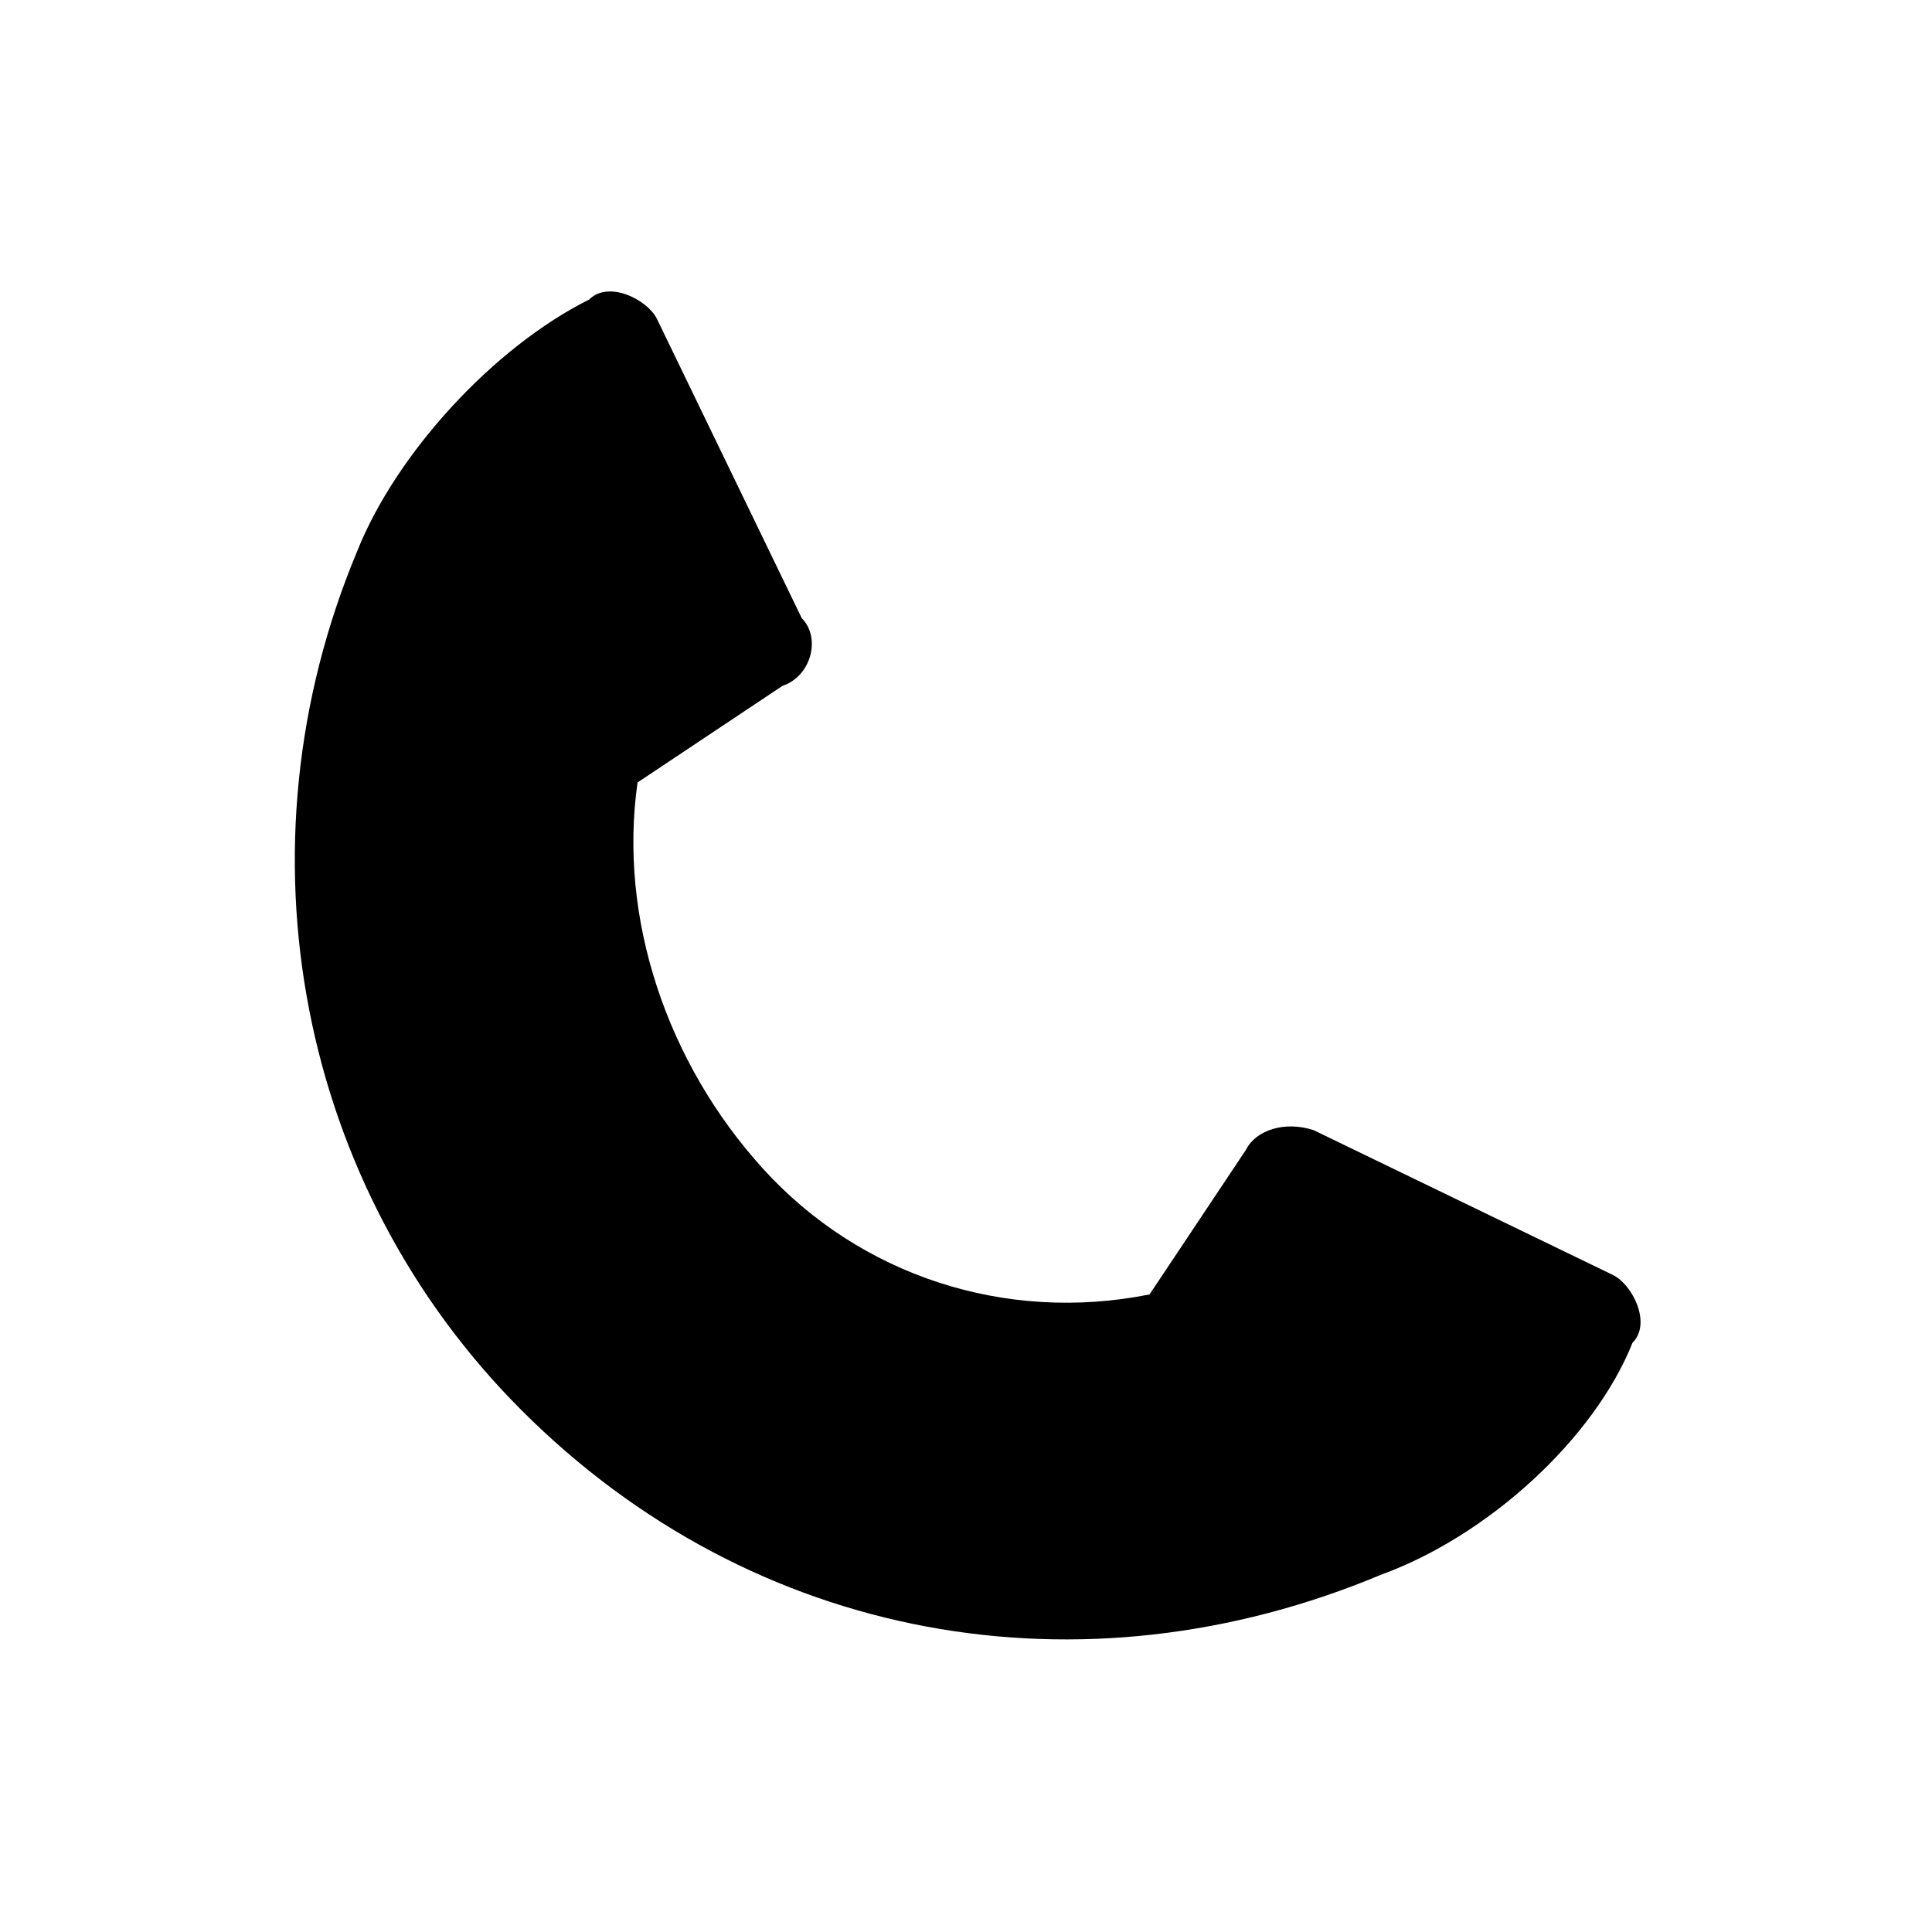 <?xml version="1.0" encoding="utf-8"?>
<!-- Generator: Adobe Illustrator 25.2.3, SVG Export Plug-In . SVG Version: 6.00 Build 0)  -->
<svg version="1.1" id="Calque_1" xmlns="http://www.w3.org/2000/svg" xmlns:xlink="http://www.w3.org/1999/xlink" x="0px" y="0px"
	 viewBox="0 0 20 20" style="enable-background:new 0 0 20 20;" xml:space="preserve">
<path d="M16.7,13.2l-3.1-1.5c-0.3-0.1-0.6,0-0.7,0.2l-1,1.5c-1.5,0.3-3-0.2-4-1.3s-1.5-2.6-1.3-4l1.5-1C8.4,7,8.5,6.6,8.3,6.4
	L6.8,3.3C6.7,3.1,6.3,2.9,6.1,3.1c-1,0.5-2,1.6-2.4,2.6c-1.3,3.1-0.6,6.6,1.7,8.9c2.4,2.4,5.8,3,8.9,1.7l0,0
	c1.1-0.4,2.2-1.4,2.6-2.4C17.1,13.7,16.9,13.3,16.7,13.2z"/>
</svg>
